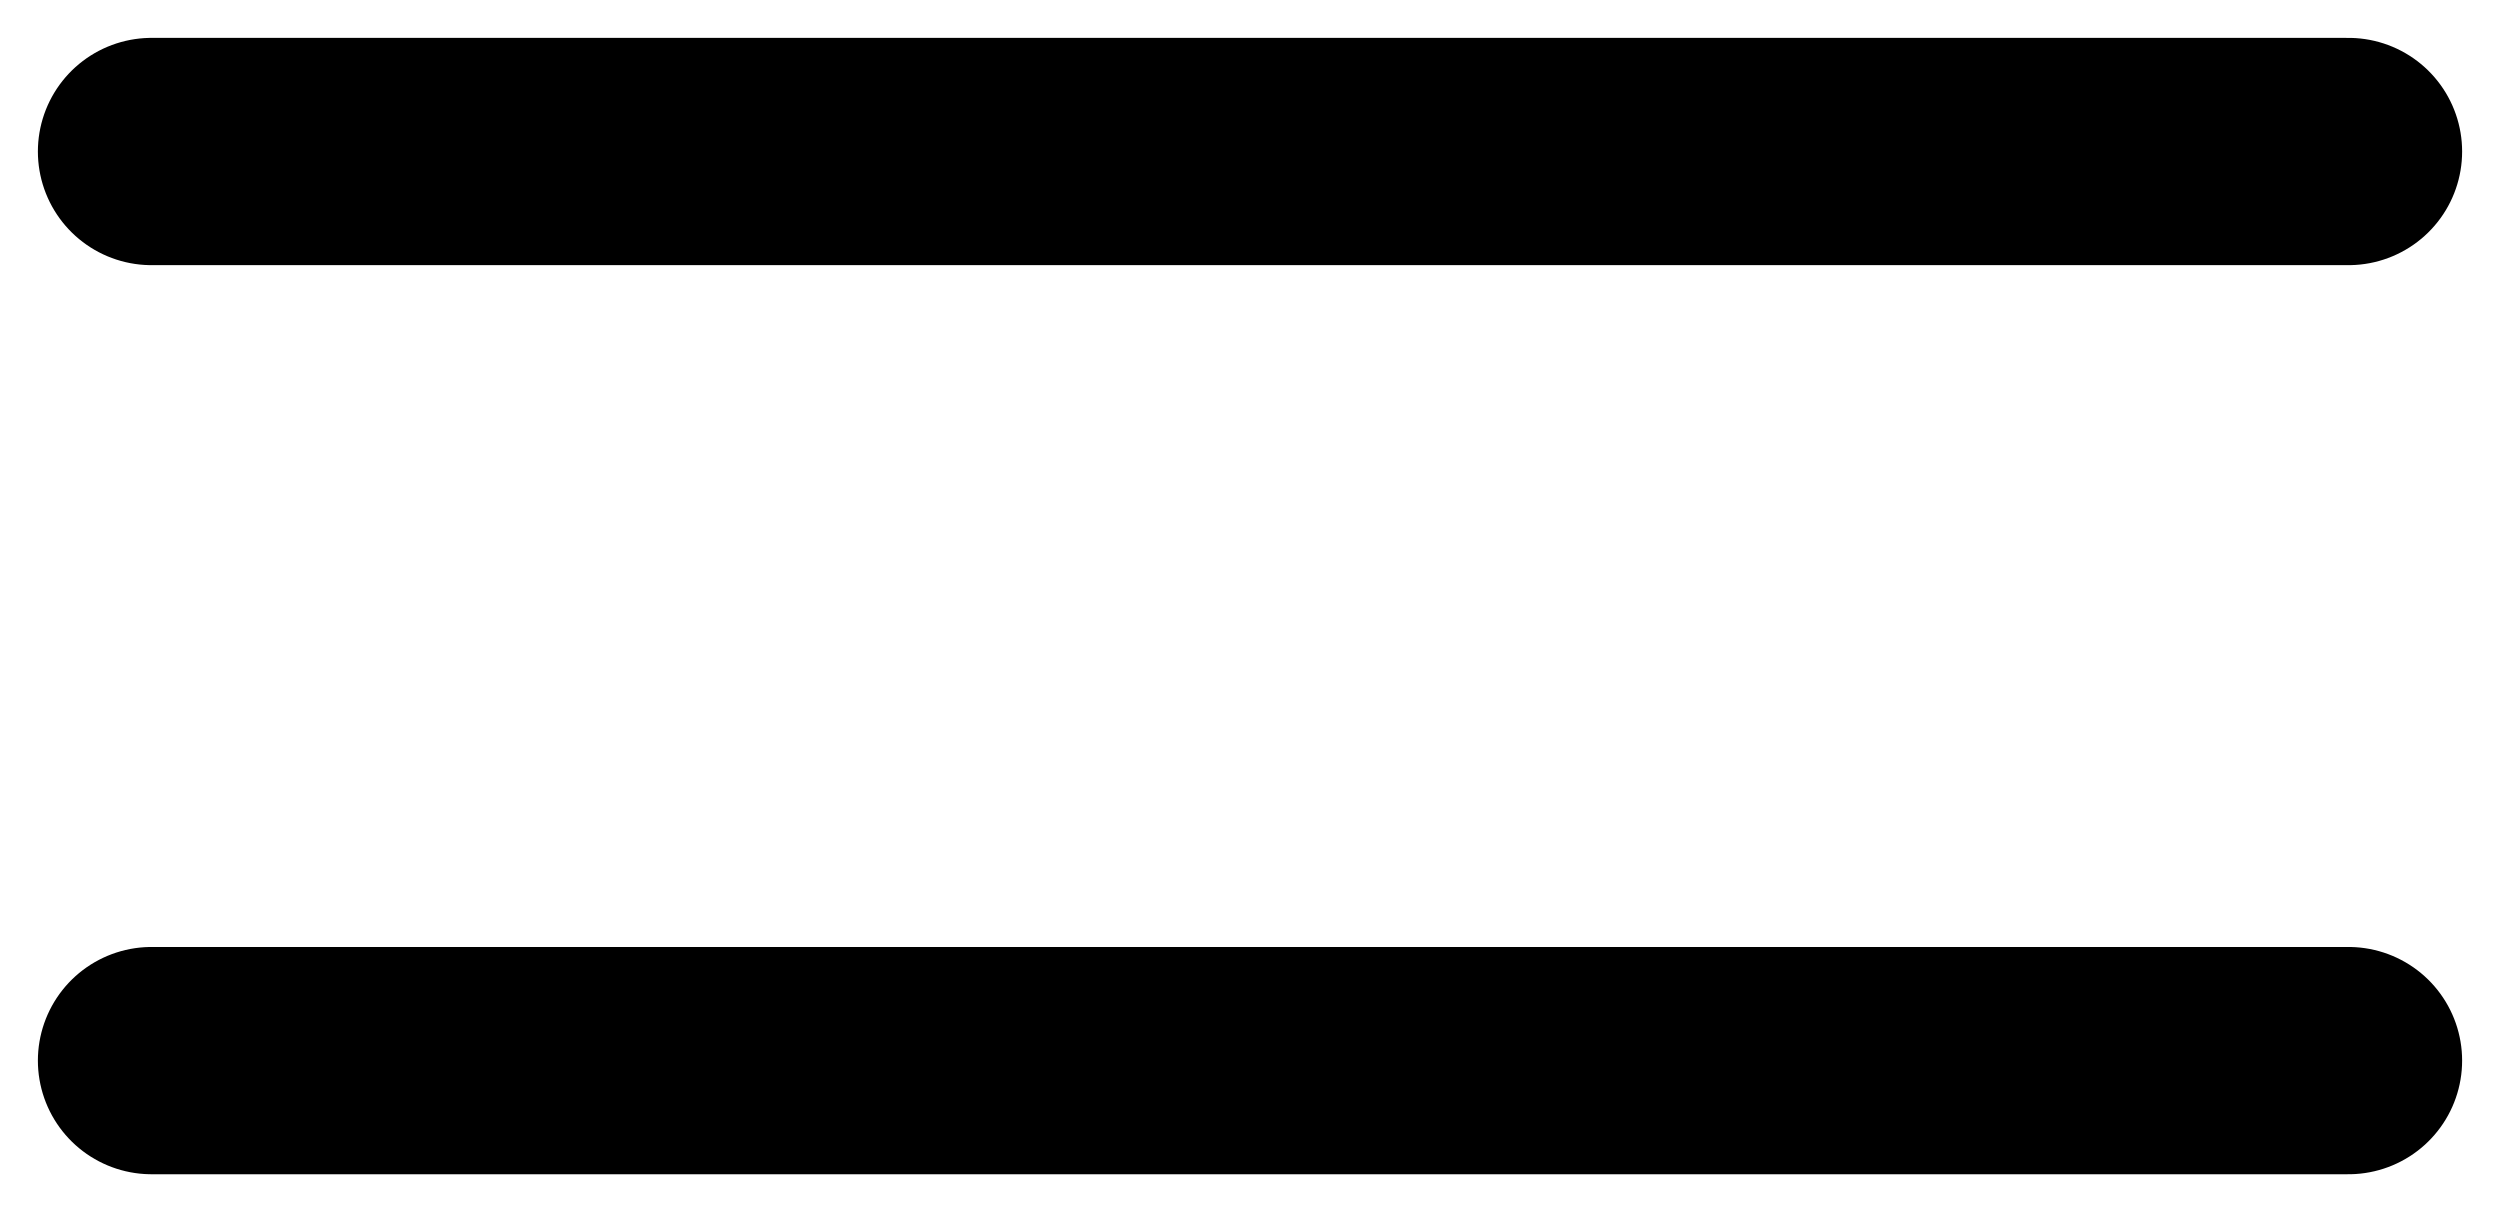 <svg width="33" height="16" viewBox="0 0 33 16" fill="none" xmlns="http://www.w3.org/2000/svg">
<path d="M2 2H31" stroke="black" stroke-width="3" stroke-linecap="round"/>
<path d="M2 14H31" stroke="black" stroke-width="3" stroke-linecap="round"/>
</svg>
